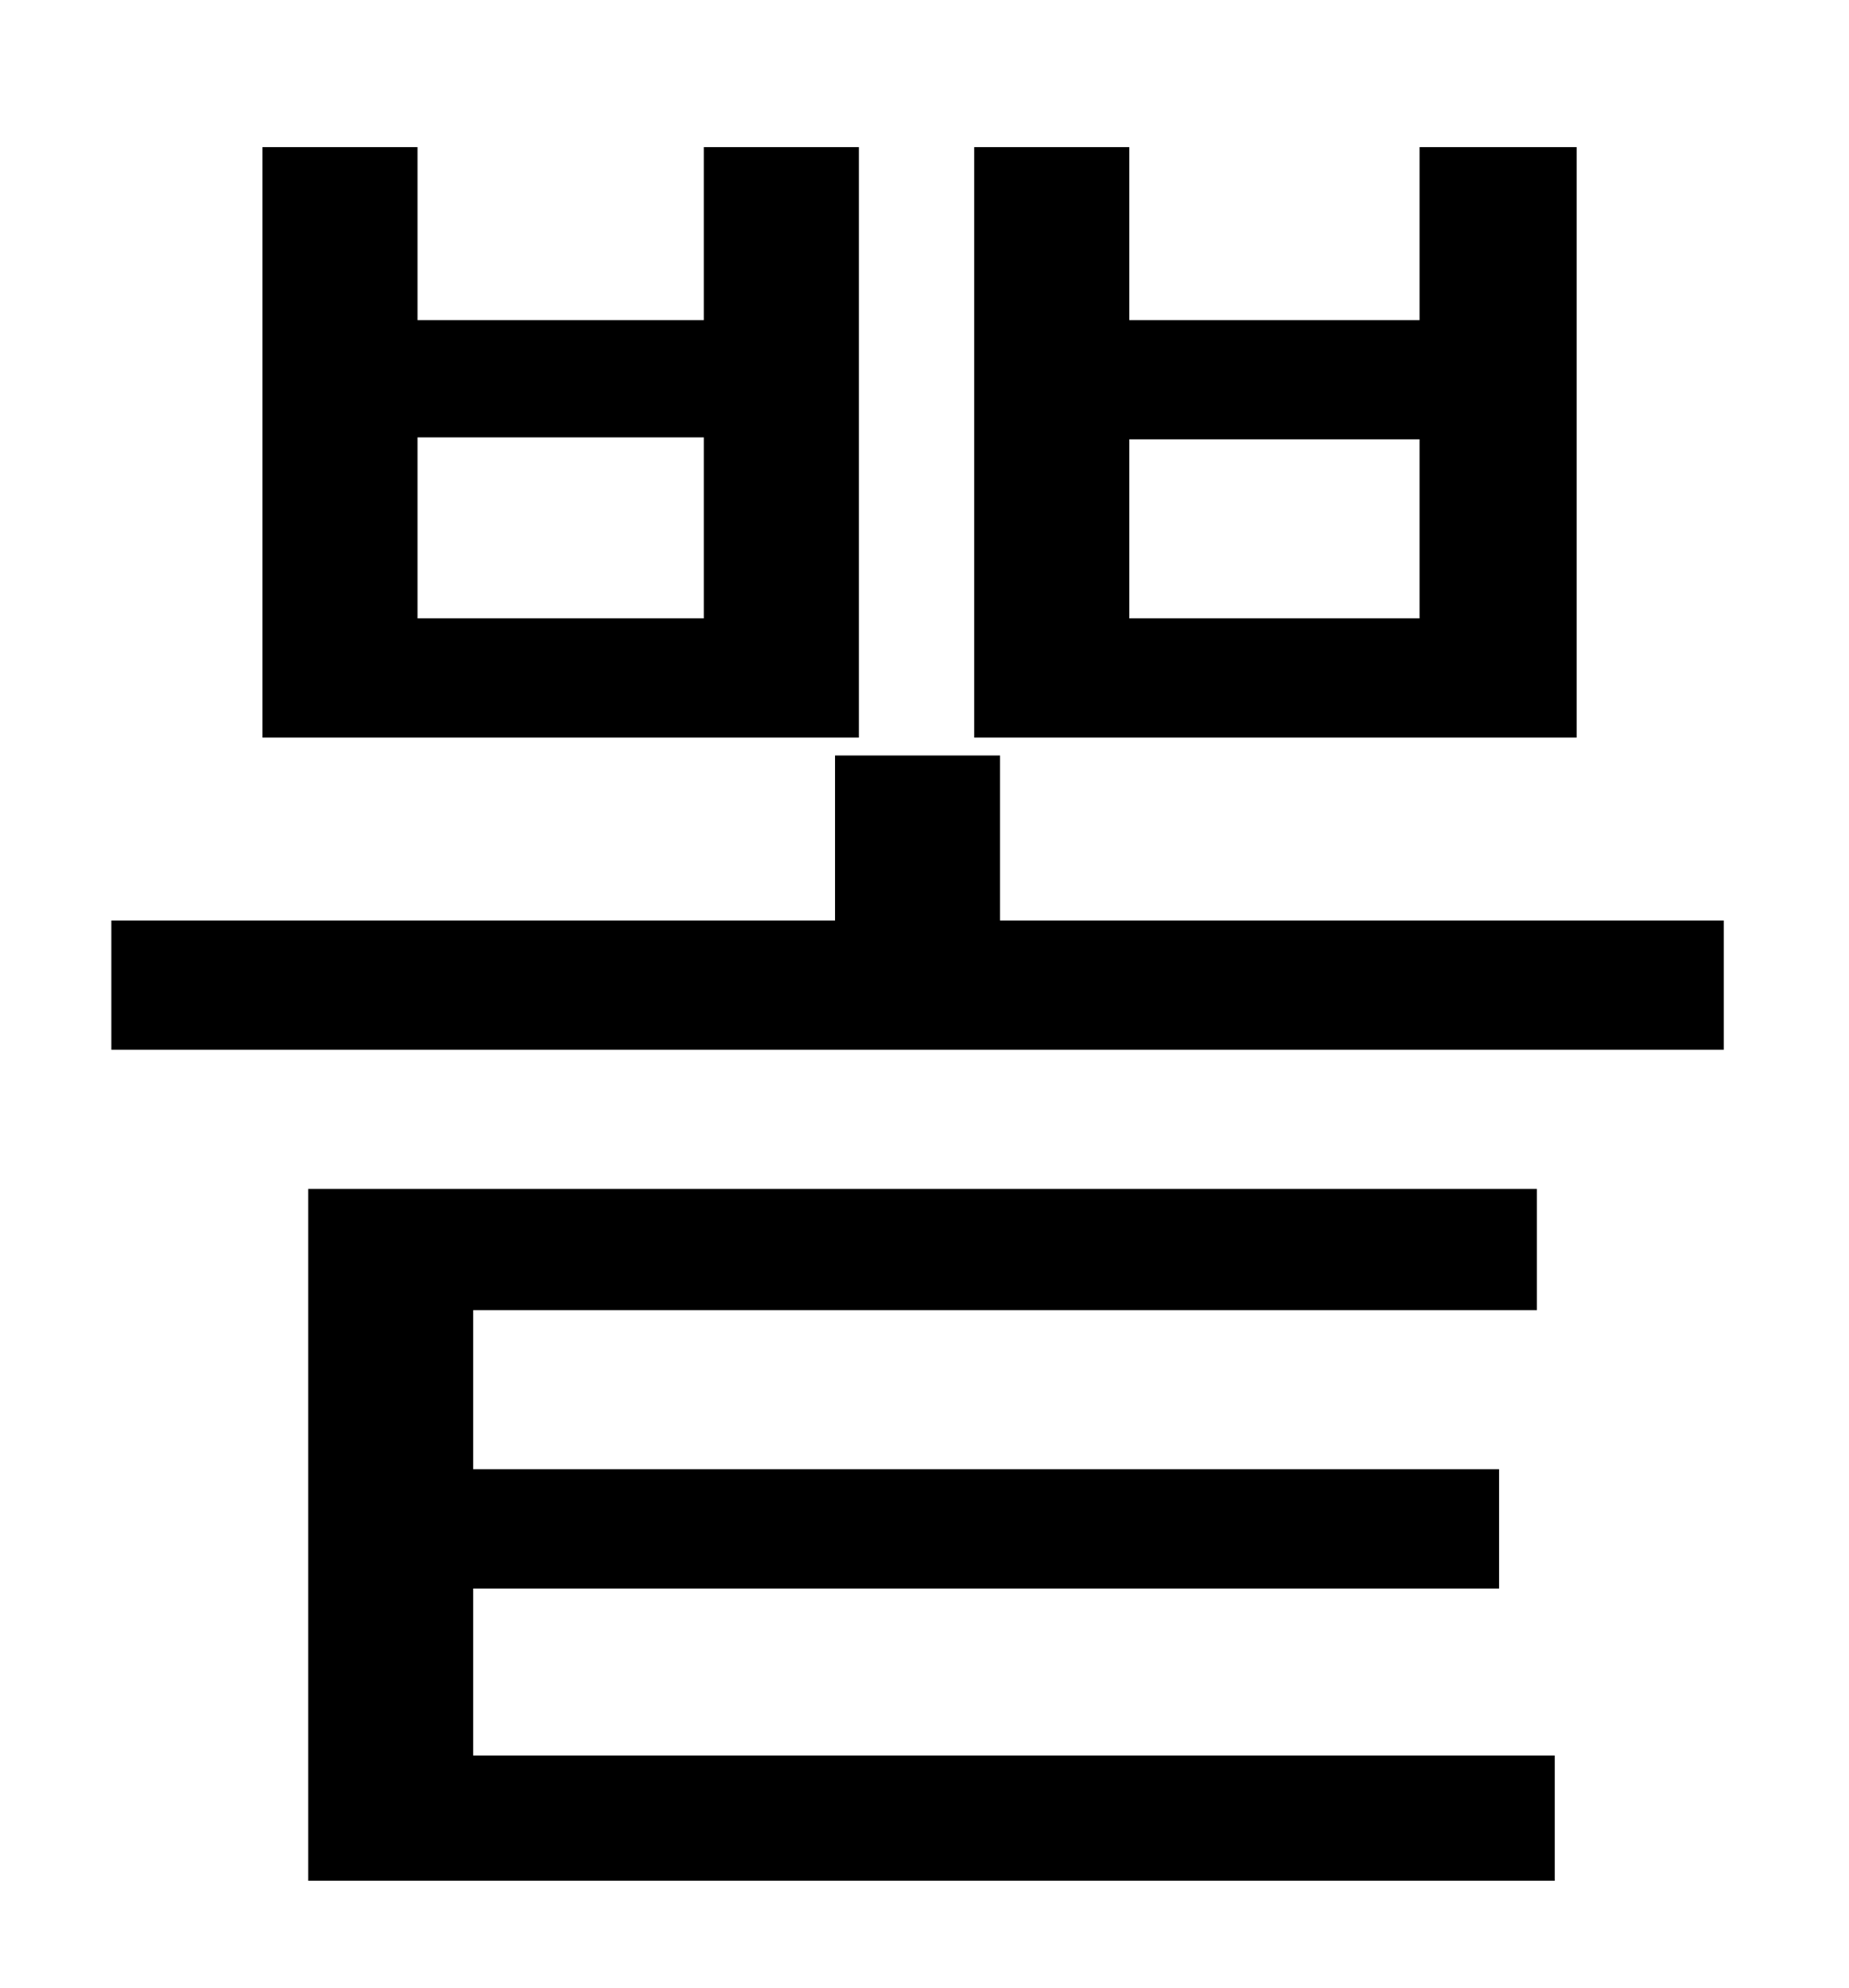 <?xml version="1.0" standalone="no"?>
<!DOCTYPE svg PUBLIC "-//W3C//DTD SVG 1.1//EN" "http://www.w3.org/Graphics/SVG/1.1/DTD/svg11.dtd" >
<svg xmlns="http://www.w3.org/2000/svg" xmlns:xlink="http://www.w3.org/1999/xlink" version="1.1" viewBox="-10 0 930 1000">
   <path fill="currentColor"
d="M704 311v-90h-146v90h146zM783 74v297h-303v-297h78v87h146v-87h79zM344 311v-91h-144v91h144zM422 74v297h-300v-297h78v87h144v-87h78zM228 799v84h544v63h-627v-348h618v61h-535v80h516v60h-516zM493 463h364v65h-811v-65h364v-83h83v83z" />
</svg>
